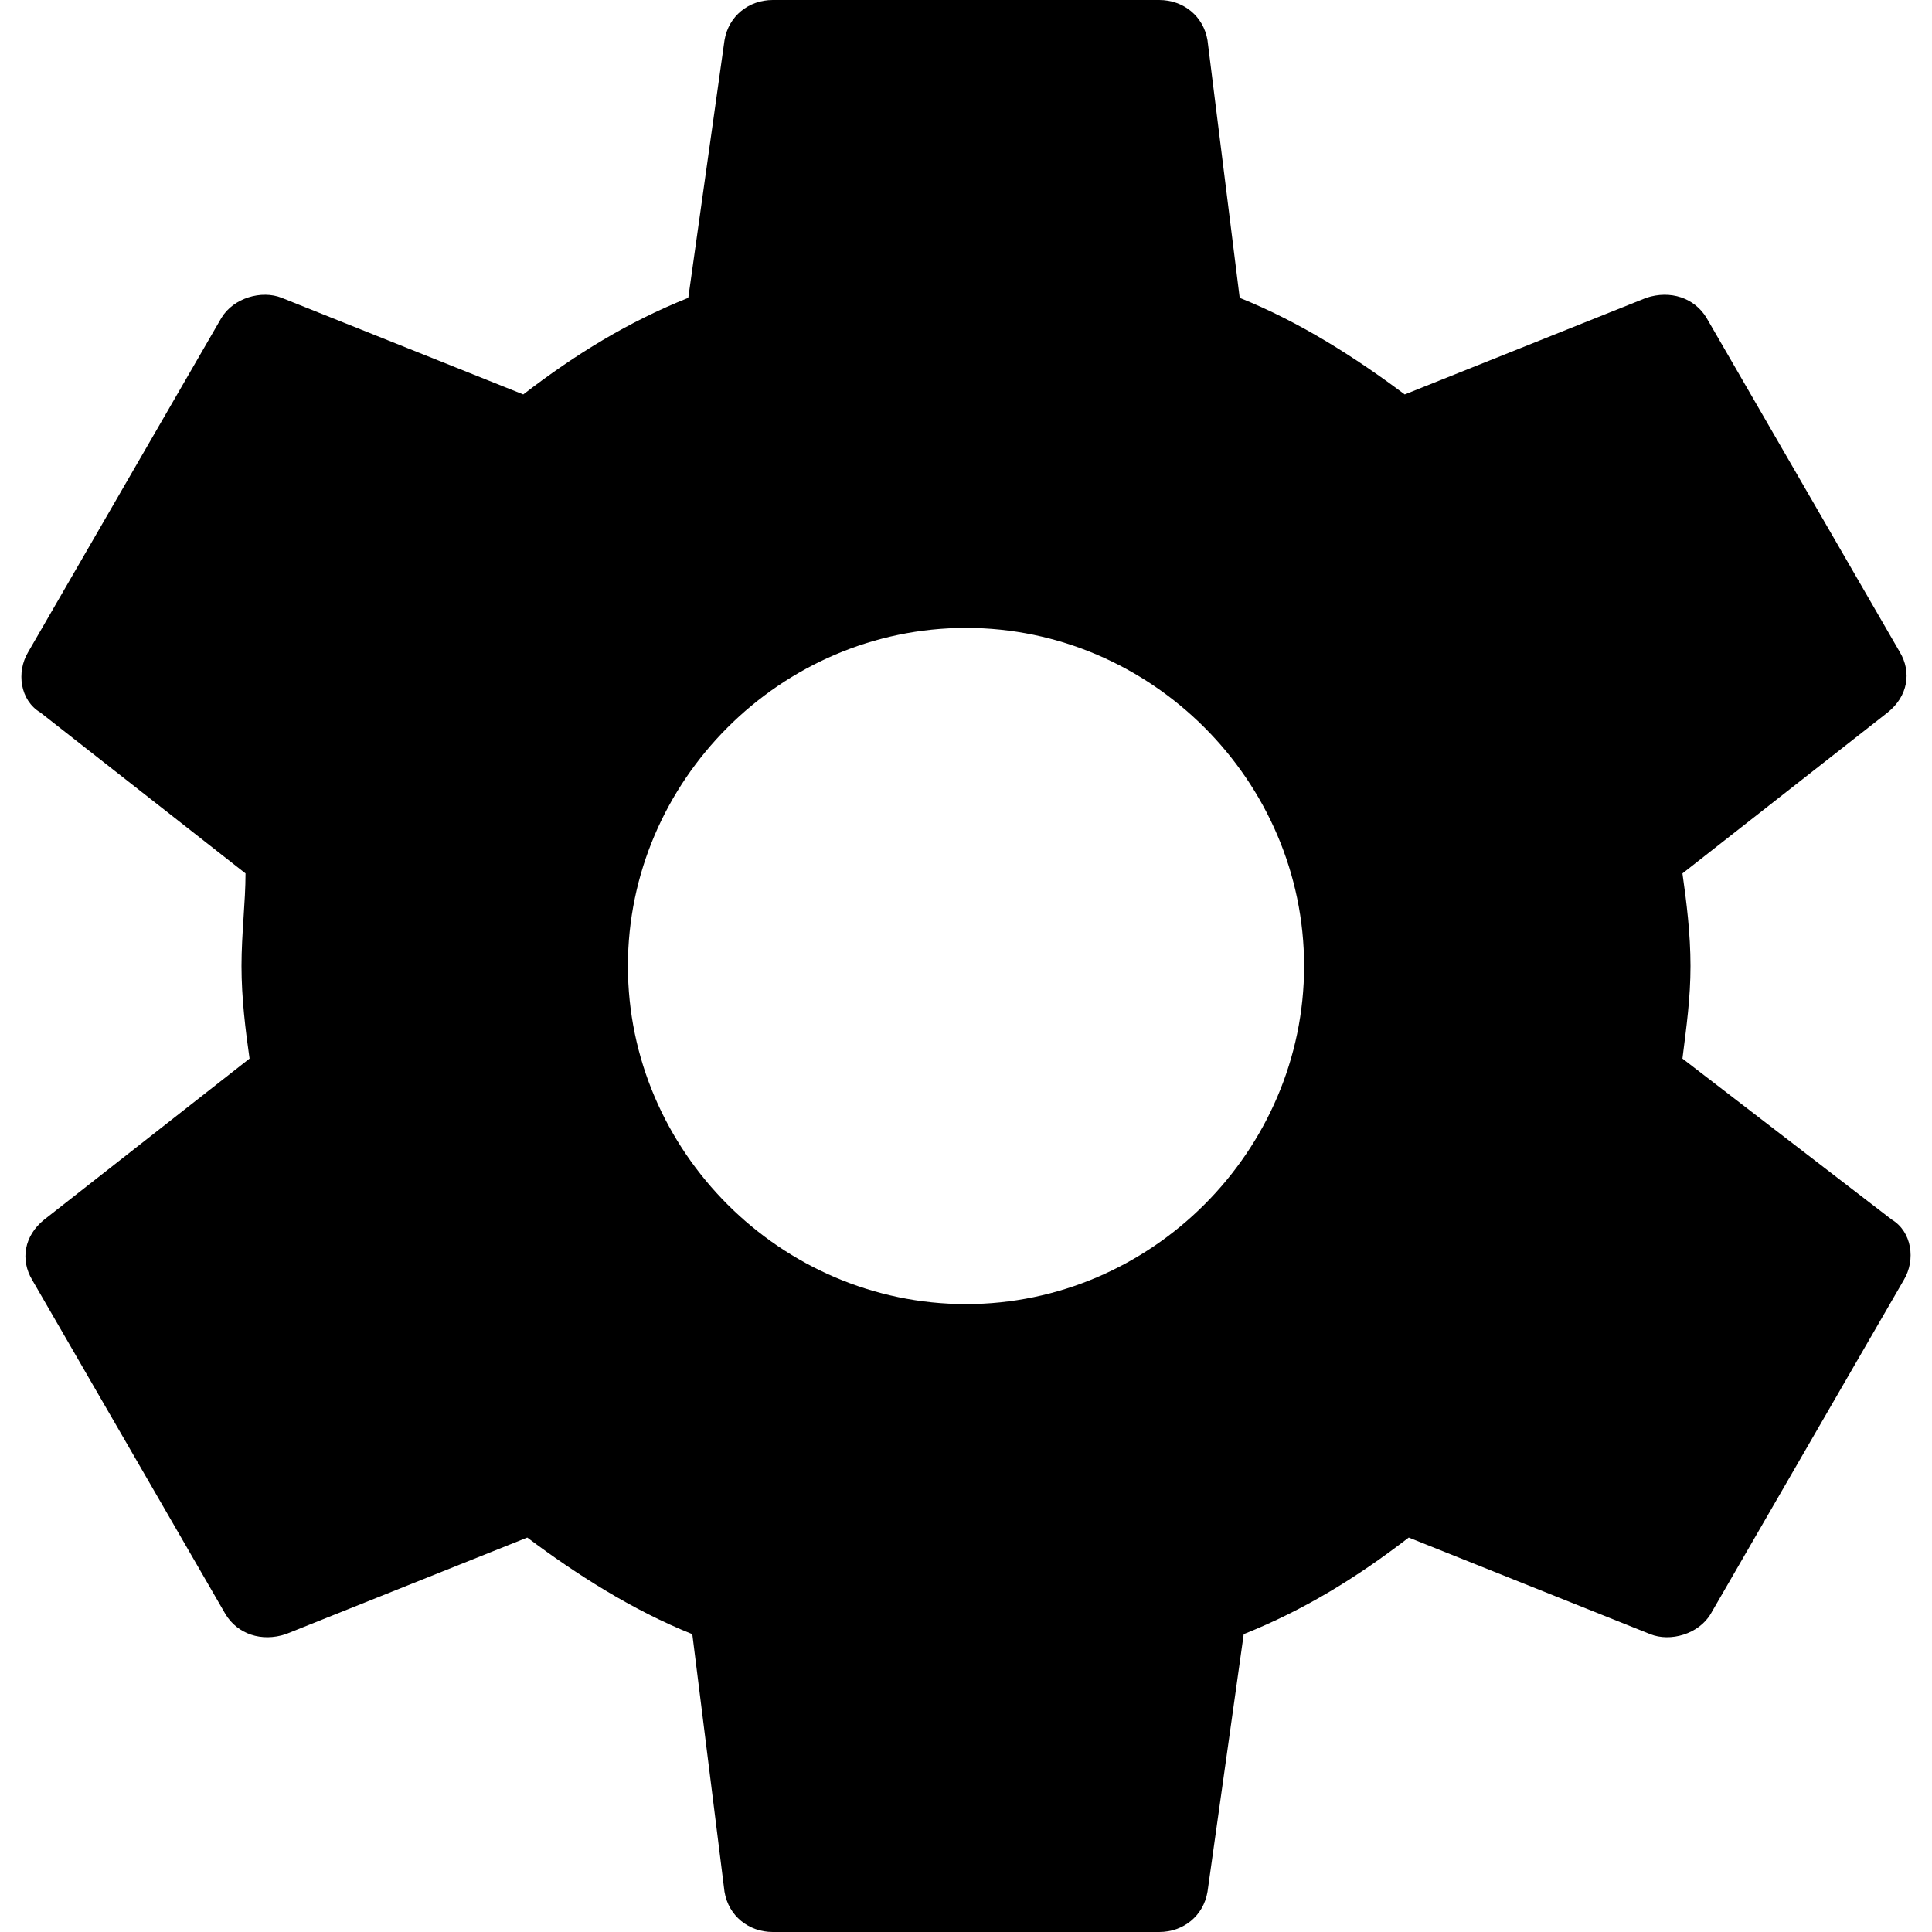 <?xml version="1.0" encoding="utf-8"?>
<!-- Generator: Adobe Illustrator 25.0.0, SVG Export Plug-In . SVG Version: 6.00 Build 0)  -->
<svg version="1.1" id="圖層_1" xmlns="http://www.w3.org/2000/svg" xmlns:xlink="http://www.w3.org/1999/xlink" x="0px" y="0px"
	 viewBox="0 0 48 48" style="enable-background:new 0 0 48 48;" xml:space="preserve">
<style type="text/css">
	.st0{fill:none;}
</style>
<path class="st0" d="M0,0h48v48H0V0z"/>
<path d="M41.8,26.3c0.1-0.8,0.2-1.5,0.2-2.3s-0.1-1.6-0.2-2.3l5.1-4c0.5-0.4,0.6-1,0.3-1.5l-4.8-8.3c-0.3-0.5-0.9-0.7-1.5-0.5
	l-6,2.4c-1.2-0.9-2.6-1.8-4.1-2.4L30,1c-0.1-0.6-0.6-1-1.2-1h-9.6c-0.6,0-1.1,0.4-1.2,1l-0.9,6.4c-1.5,0.6-2.8,1.4-4.1,2.4l-6-2.4
	c-0.5-0.2-1.2,0-1.5,0.5l-4.8,8.3c-0.3,0.5-0.2,1.2,0.3,1.5l5.1,4C6.1,22.4,6,23.2,6,24s0.1,1.6,0.2,2.3l-5.1,4
	c-0.5,0.4-0.6,1-0.3,1.5l4.8,8.3c0.3,0.5,0.9,0.7,1.5,0.5l6-2.4c1.2,0.9,2.6,1.8,4.1,2.4L18,47c0.1,0.6,0.6,1,1.2,1h9.6
	c0.6,0,1.1-0.4,1.2-1l0.9-6.4c1.5-0.6,2.8-1.4,4.1-2.4l6,2.4c0.5,0.2,1.2,0,1.5-0.5l4.8-8.3c0.3-0.5,0.2-1.2-0.3-1.5L41.8,26.3z
	 M24,32.4c-4.6,0-8.4-3.8-8.4-8.4s3.8-8.4,8.4-8.4s8.4,3.8,8.4,8.4S28.6,32.4,24,32.4z"/>
</svg>
